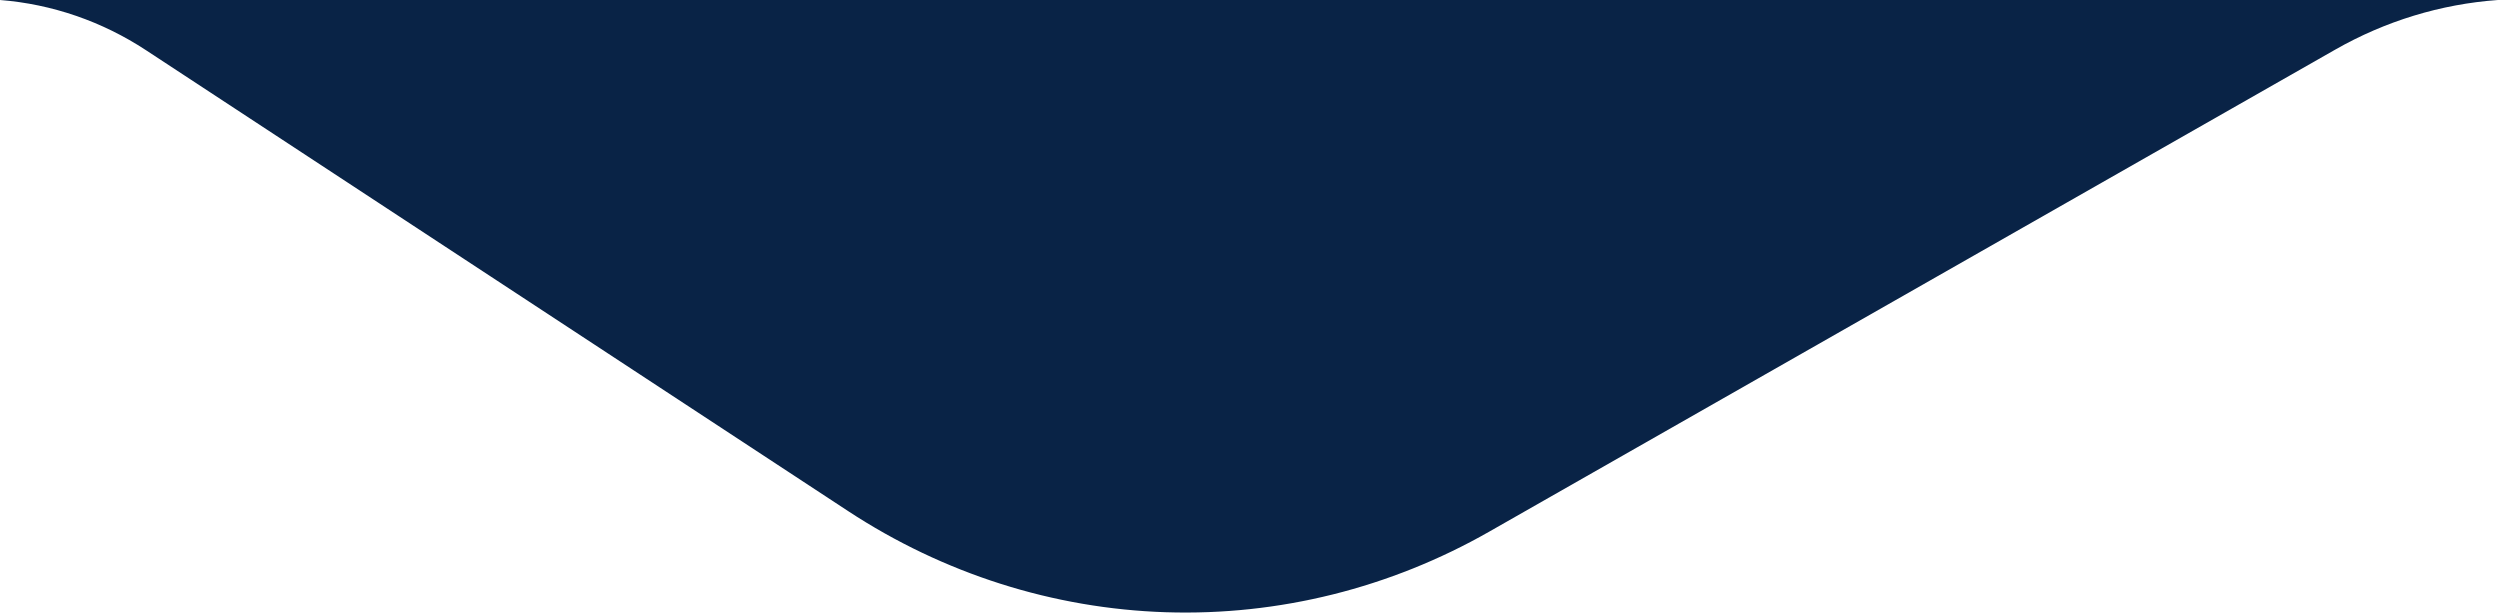 <svg
  className="absolute right-20 bottom-0"
  width="623"
  height="153"
  viewBox="0 0 623 153"
  fill="none"
  xmlns="http://www.w3.org/2000/svg"
>
  <path
    d="M0 0C12.935 1.018 25.433 5.318 36.402 12.523L211.332 127.351C235.108 142.961 262.465 151.669 290.564 152.57C318.663 153.471 346.483 146.533 371.138 132.476L581.893 12.394C594.399 5.253 608.247 1.025 622.478 0L0 0Z"
    fill="#092346"
  />
</svg>
